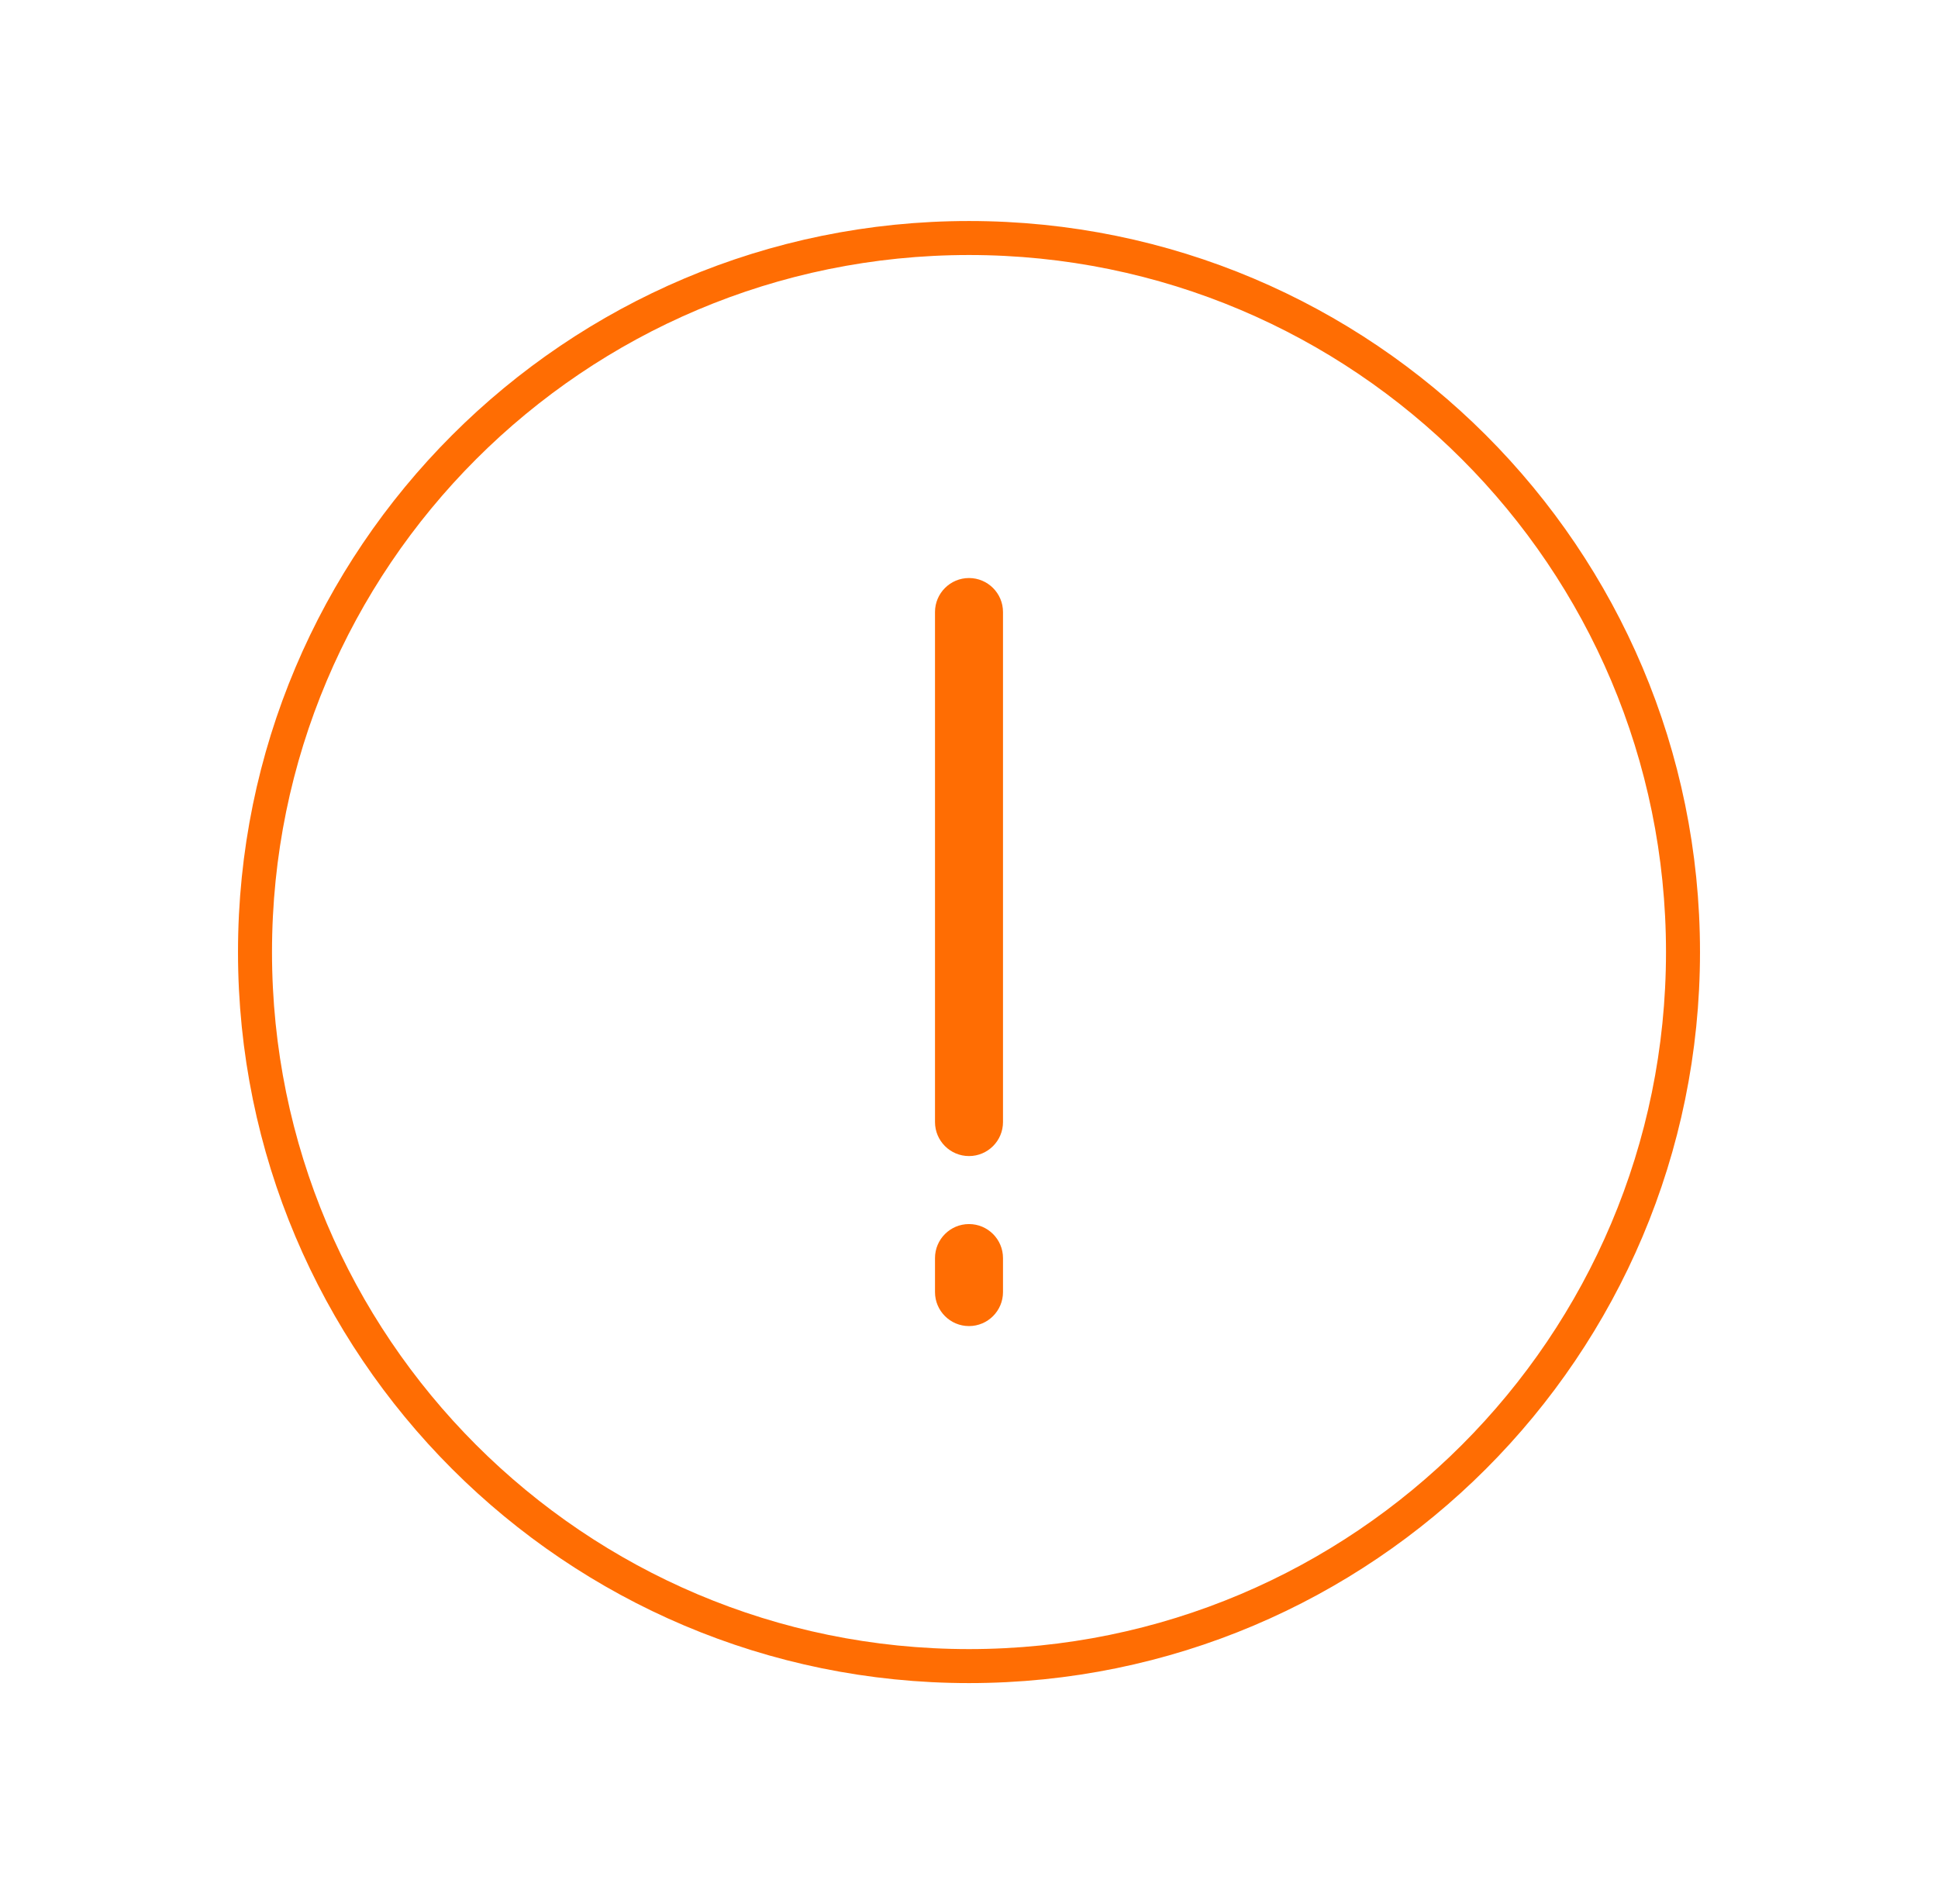 <svg width="57" height="56" viewBox="0 0 57 56" fill="none" xmlns="http://www.w3.org/2000/svg">
<path d="M28.5 49C40.098 49 49.5 39.598 49.5 28C49.5 16.402 40.098 7 28.5 7C16.902 7 7.5 16.402 7.5 28C7.5 39.598 16.902 49 28.5 49Z" stroke="#FF6D03" stroke-linecap="round" stroke-linejoin="round"/>
<path fill-rule="evenodd" clip-rule="evenodd" d="M29.5 18C29.5 17.448 29.052 17 28.5 17C27.948 17 27.5 17.448 27.5 18V33C27.5 33.552 27.948 34 28.5 34C29.052 34 29.5 33.552 29.5 33L29.5 18ZM29.5 37C29.5 36.448 29.052 36 28.5 36C27.948 36 27.5 36.448 27.5 37V38C27.5 38.552 27.948 39 28.5 39C29.052 39 29.5 38.552 29.5 38V37Z" fill="#FF6D03"/>
</svg>
